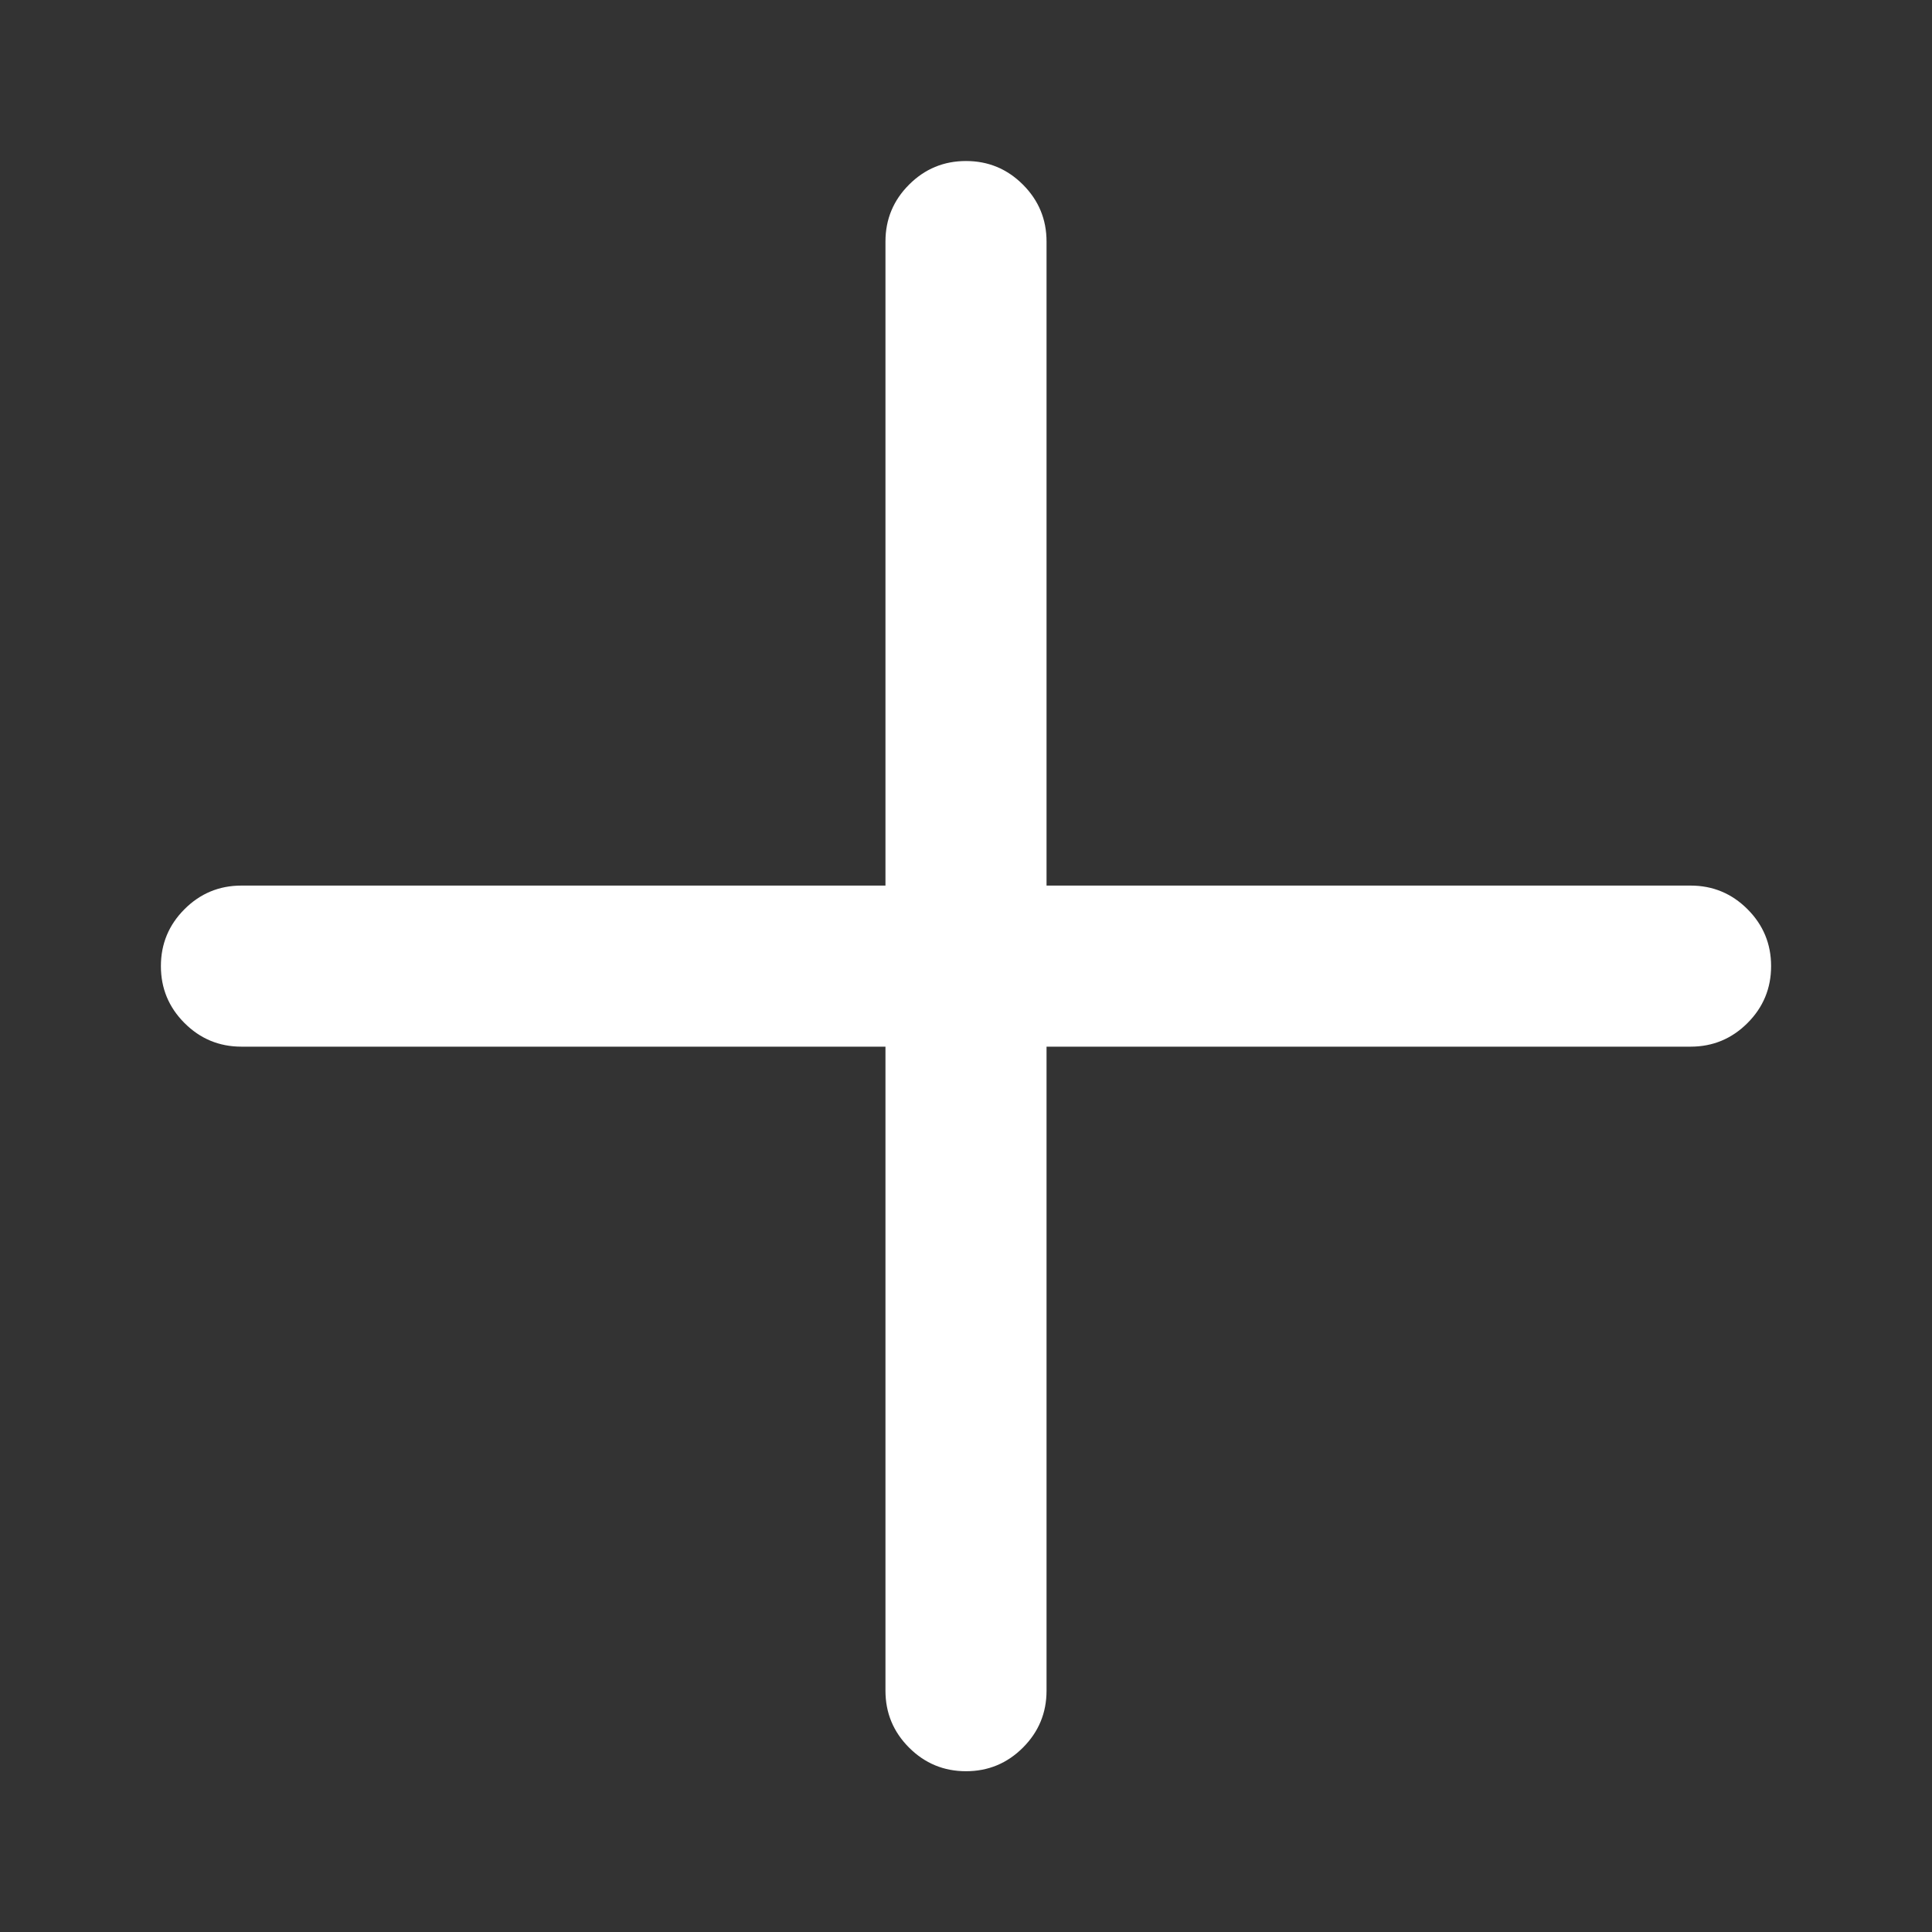 <?xml version="1.0" standalone="no"?><!DOCTYPE svg PUBLIC "-//W3C//DTD SVG 1.1//EN" "http://www.w3.org/Graphics/SVG/1.1/DTD/svg11.dtd"><svg t="1494743267746" class="icon" style="" viewBox="0 0 1024 1024" version="1.1" xmlns="http://www.w3.org/2000/svg" p-id="6675" xmlns:xlink="http://www.w3.org/1999/xlink" width="200" height="200"><rect x="0" y="0" width="1024" height="1024" fill="#333333" stroke="none"/><defs><style type="text/css"></style></defs><path d="M512 85.344q17.664 0 30.176 12.512t12.512 30.176l0 341.344 341.344 0q17.664 0 30.176 12.512t12.512 30.176-12.512 30.176-30.176 12.512l-341.344 0 0 341.344q0 17.664-12.512 30.176t-30.176 12.512-30.176-12.512-12.512-30.176l0-341.344-341.344 0q-17.664 0-30.176-12.512t-12.512-30.176 12.512-30.176 30.176-12.512l341.344 0 0-341.344q0-17.664 12.512-30.176t30.176-12.512z" p-id="6676" fill="#ffffff"></path></svg>